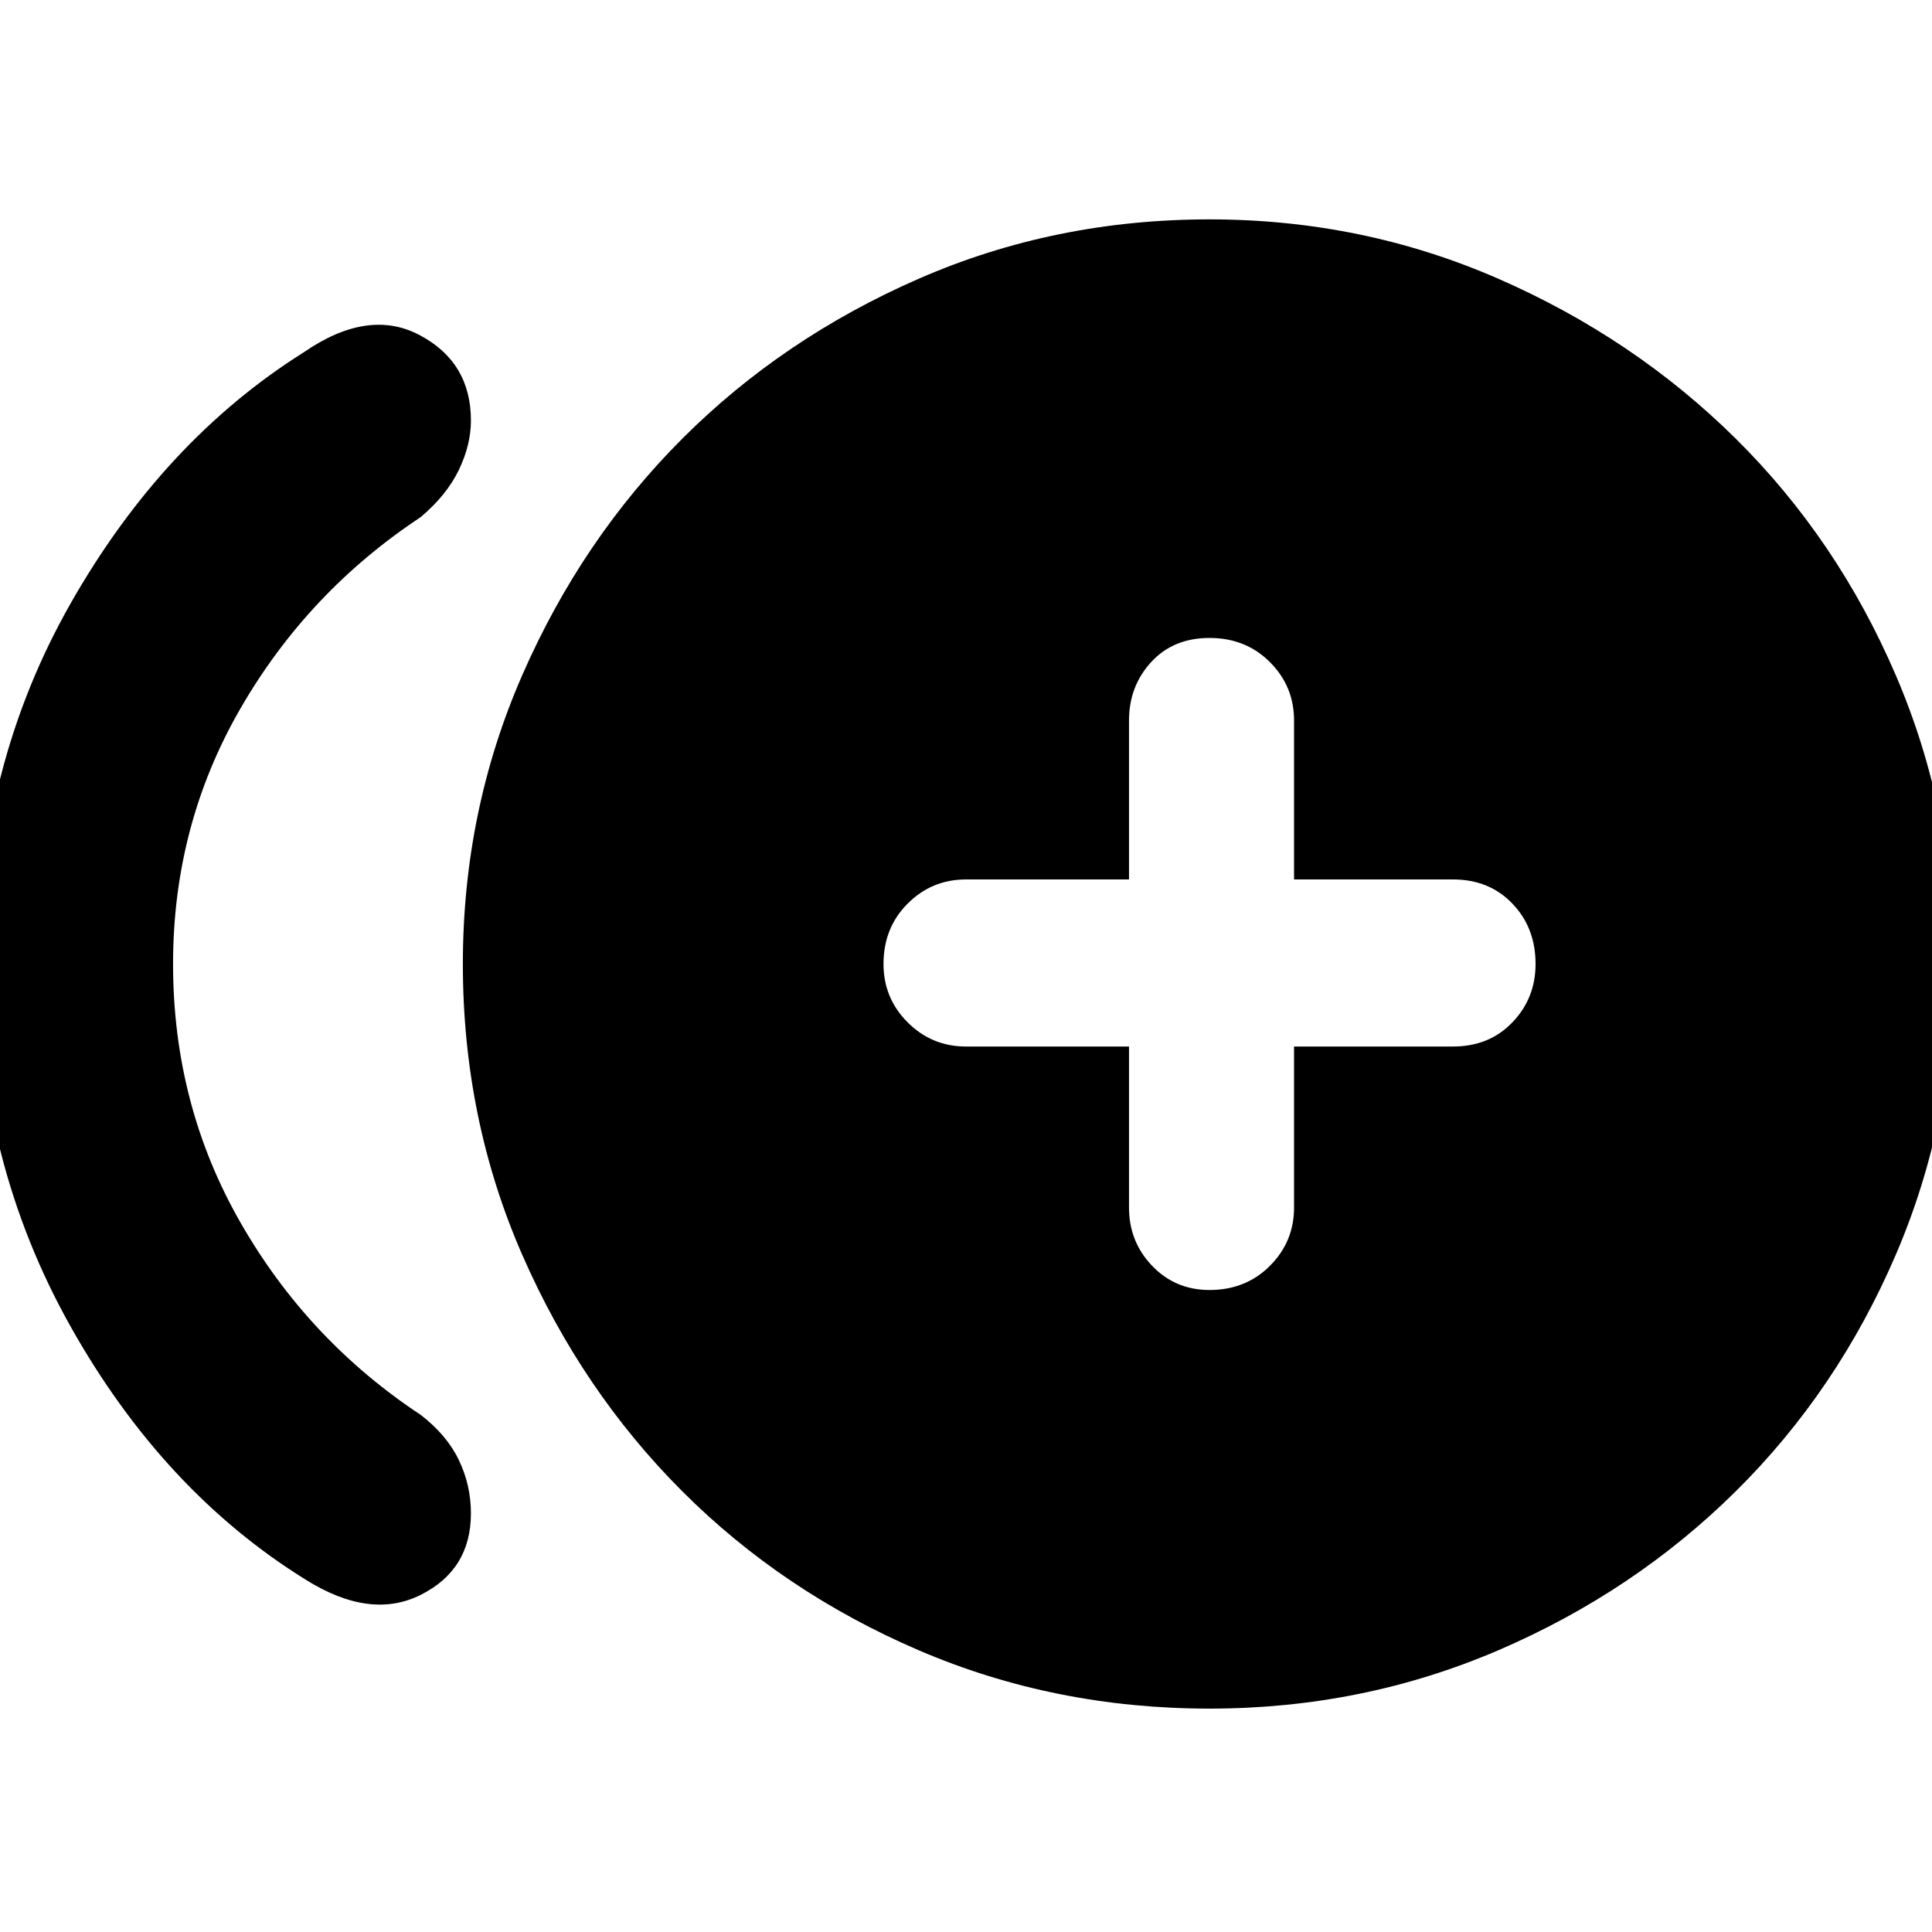 <svg xmlns="http://www.w3.org/2000/svg" height="40" width="40"><path d="M25.042 26.708q.75 0 1.25-.5t.5-1.208v-3.333h3.291q.75 0 1.229-.5.48-.5.48-1.209 0-.75-.48-1.25-.479-.5-1.229-.5h-3.291v-3.291q0-.709-.5-1.209-.5-.5-1.25-.5t-1.209.5q-.458.5-.458 1.209v3.291H20q-.708 0-1.208.5t-.5 1.25q0 .709.5 1.209.5.5 1.208.5h3.375V25q0 .708.479 1.208t1.188.5Zm-18.709 6q-2.958-1.833-4.875-5.25-1.916-3.416-1.916-7.5 0-4.083 1.916-7.458 1.917-3.375 4.834-5.208 1.333-.917 2.396-.354Q9.75 7.5 9.75 8.708q0 .5-.25 1.021-.25.521-.792.979-2.333 1.542-3.729 3.959-1.396 2.416-1.396 5.291 0 2.917 1.396 5.354 1.396 2.438 3.729 3.98.542.416.792.937.25.521.25 1.104 0 1.167-1.042 1.688-1.041.521-2.375-.313Zm18.709 2.667q-3.209 0-6.021-1.208-2.813-1.209-4.896-3.292-2.083-2.083-3.313-4.896-1.229-2.812-1.229-6.021 0-3.166 1.229-5.979 1.23-2.812 3.313-4.896Q16.208 7 19.021 5.771q2.812-1.229 6.021-1.229 3.166 0 5.979 1.229Q33.833 7 35.938 9.083q2.104 2.084 3.312 4.896 1.208 2.813 1.208 5.979 0 3.209-1.208 6.021-1.208 2.813-3.312 4.896-2.105 2.083-4.917 3.292-2.813 1.208-5.979 1.208Z"/></svg>